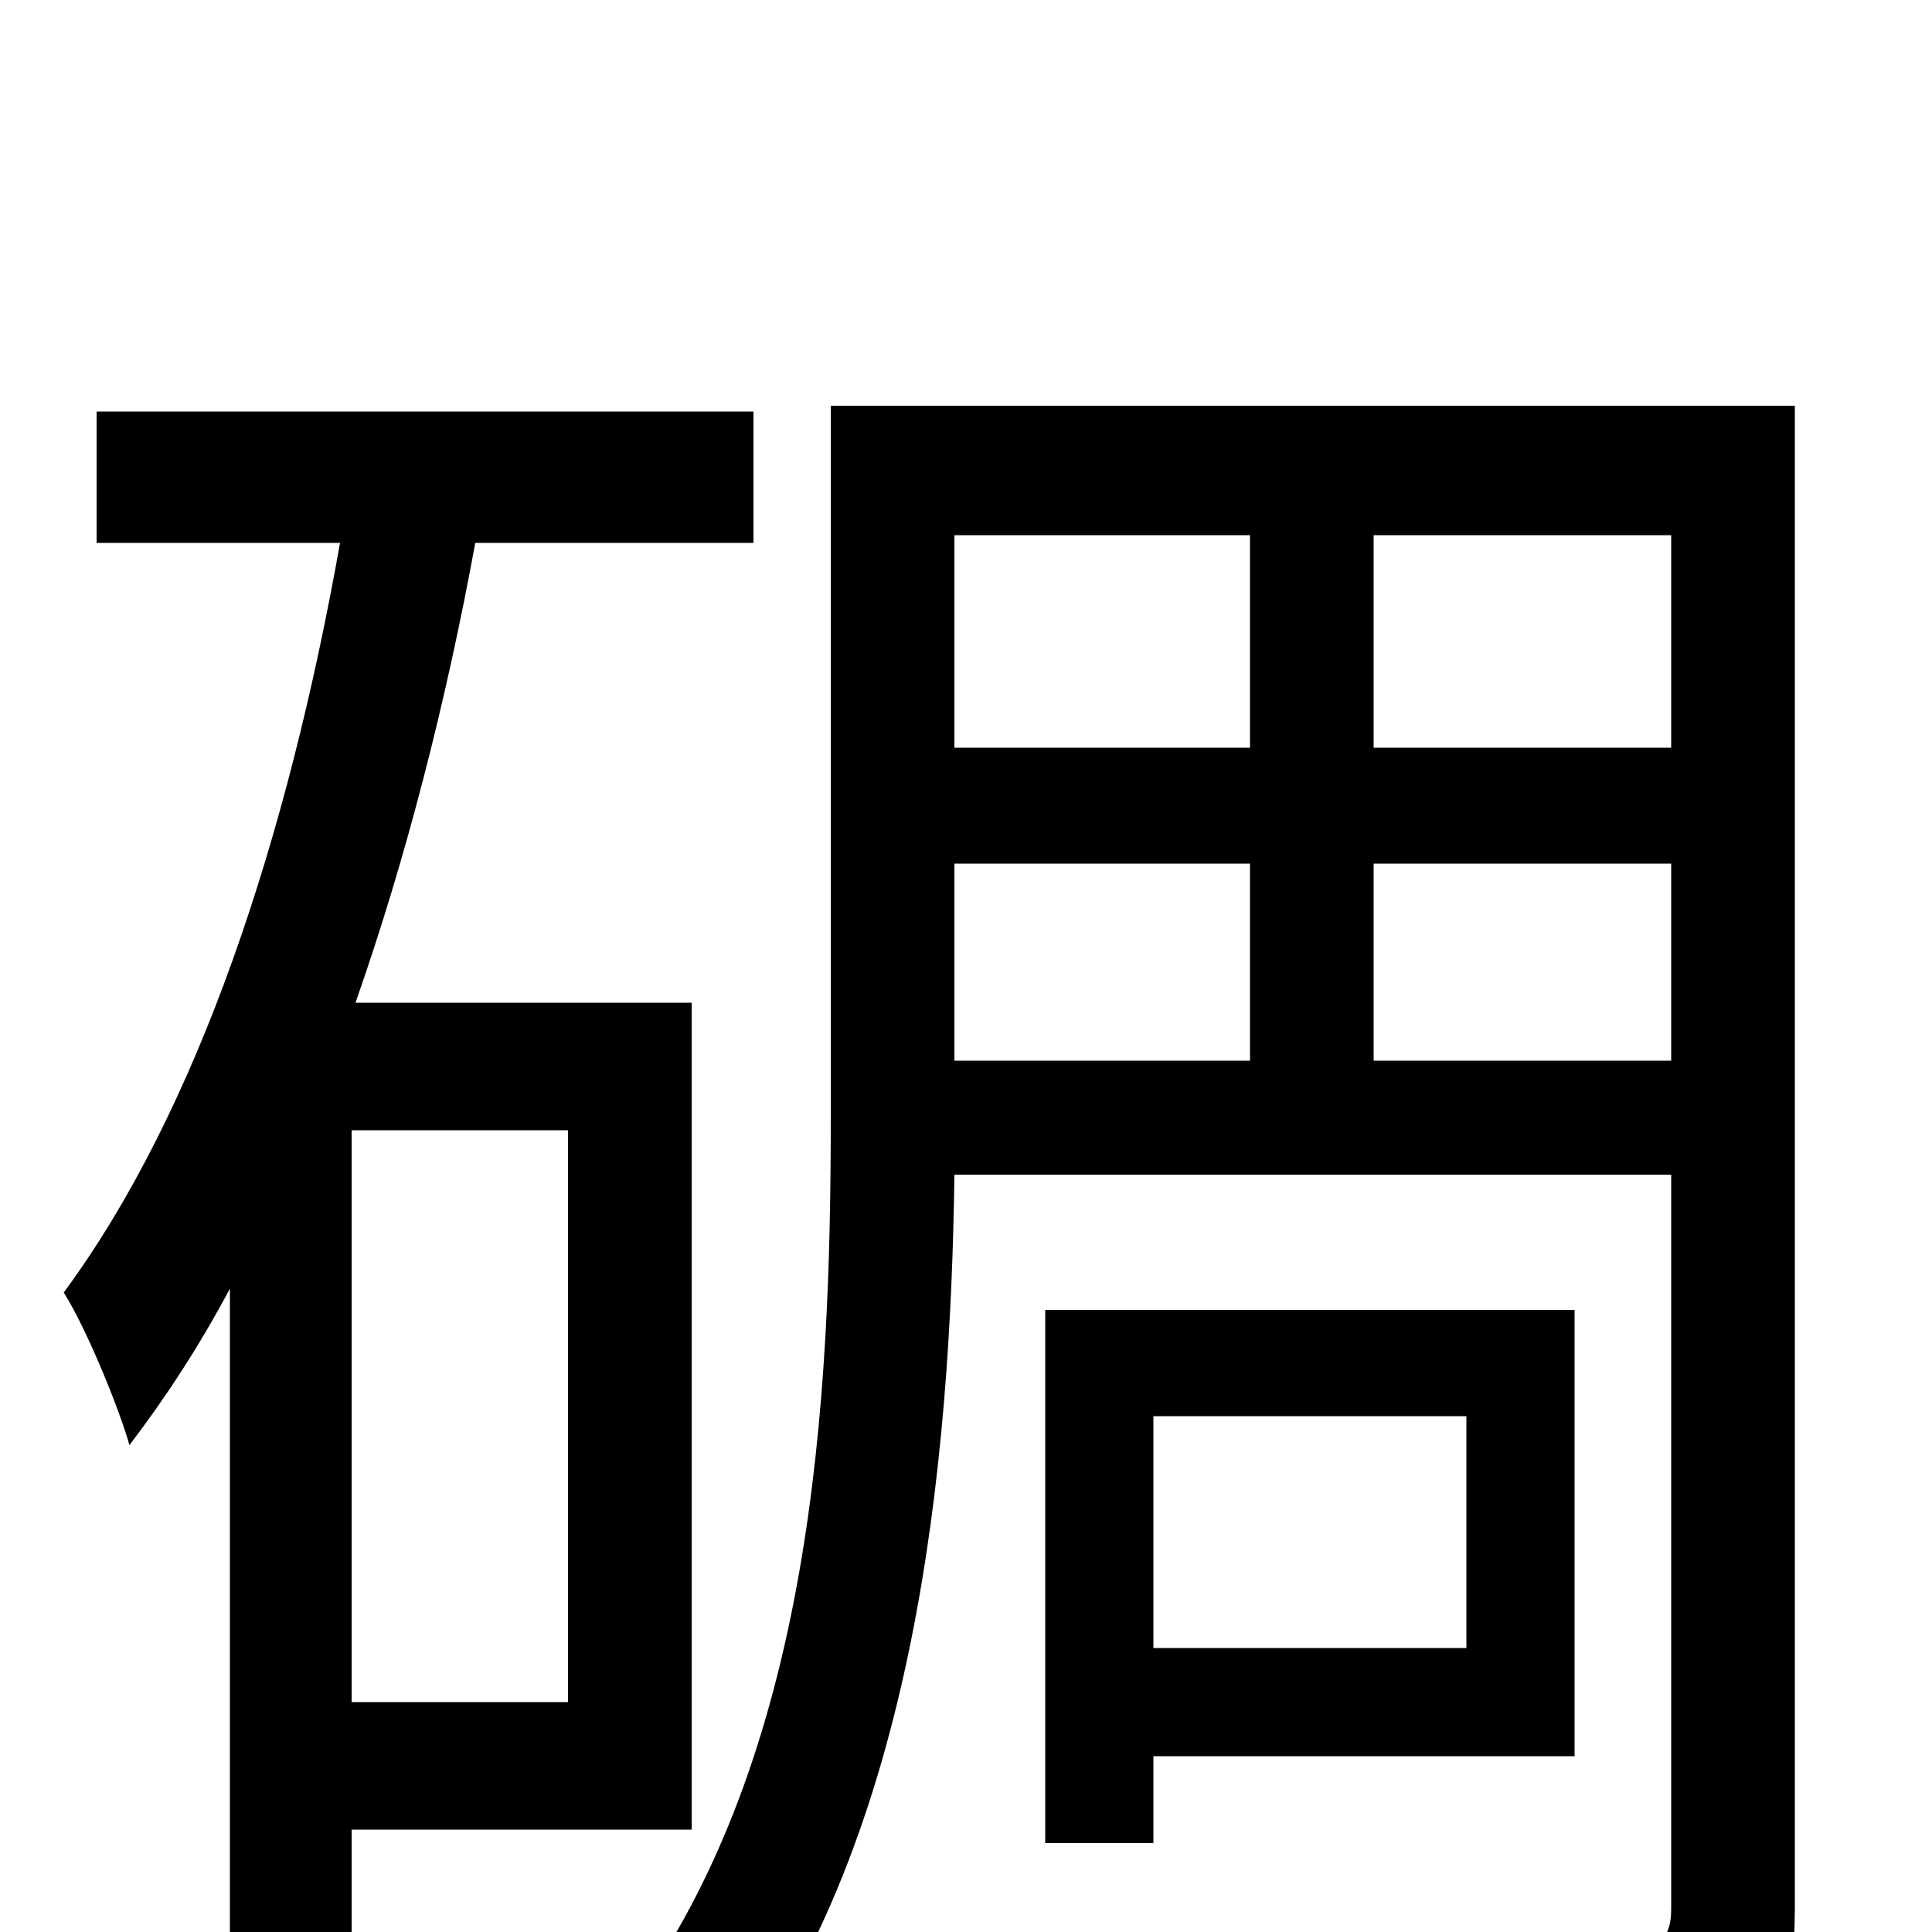 <svg xmlns="http://www.w3.org/2000/svg" viewBox="0 -1000 1000 1000">
	<path fill="#000000" d="M294 -119H182V-415H294ZM358 -53V-481H184C210 -555 231 -637 246 -719H390V-787H50V-719H176C149 -567 103 -426 33 -331C45 -312 62 -270 67 -252C86 -277 103 -303 119 -333V27H182V-53ZM759 -267V-147H597V-267ZM815 -91V-322H541V-46H597V-91ZM711 -451V-553H865V-451ZM494 -553H647V-451H494ZM647 -723V-613H494V-723ZM865 -613H711V-723H865ZM929 -790H430V-421C430 -276 421 -92 326 37C340 44 368 64 378 76C474 -51 492 -242 494 -392H865V-12C865 3 859 8 845 9C831 9 786 10 734 8C742 26 753 55 756 73C827 74 868 72 894 61C920 49 929 29 929 -12Z"/>
</svg>